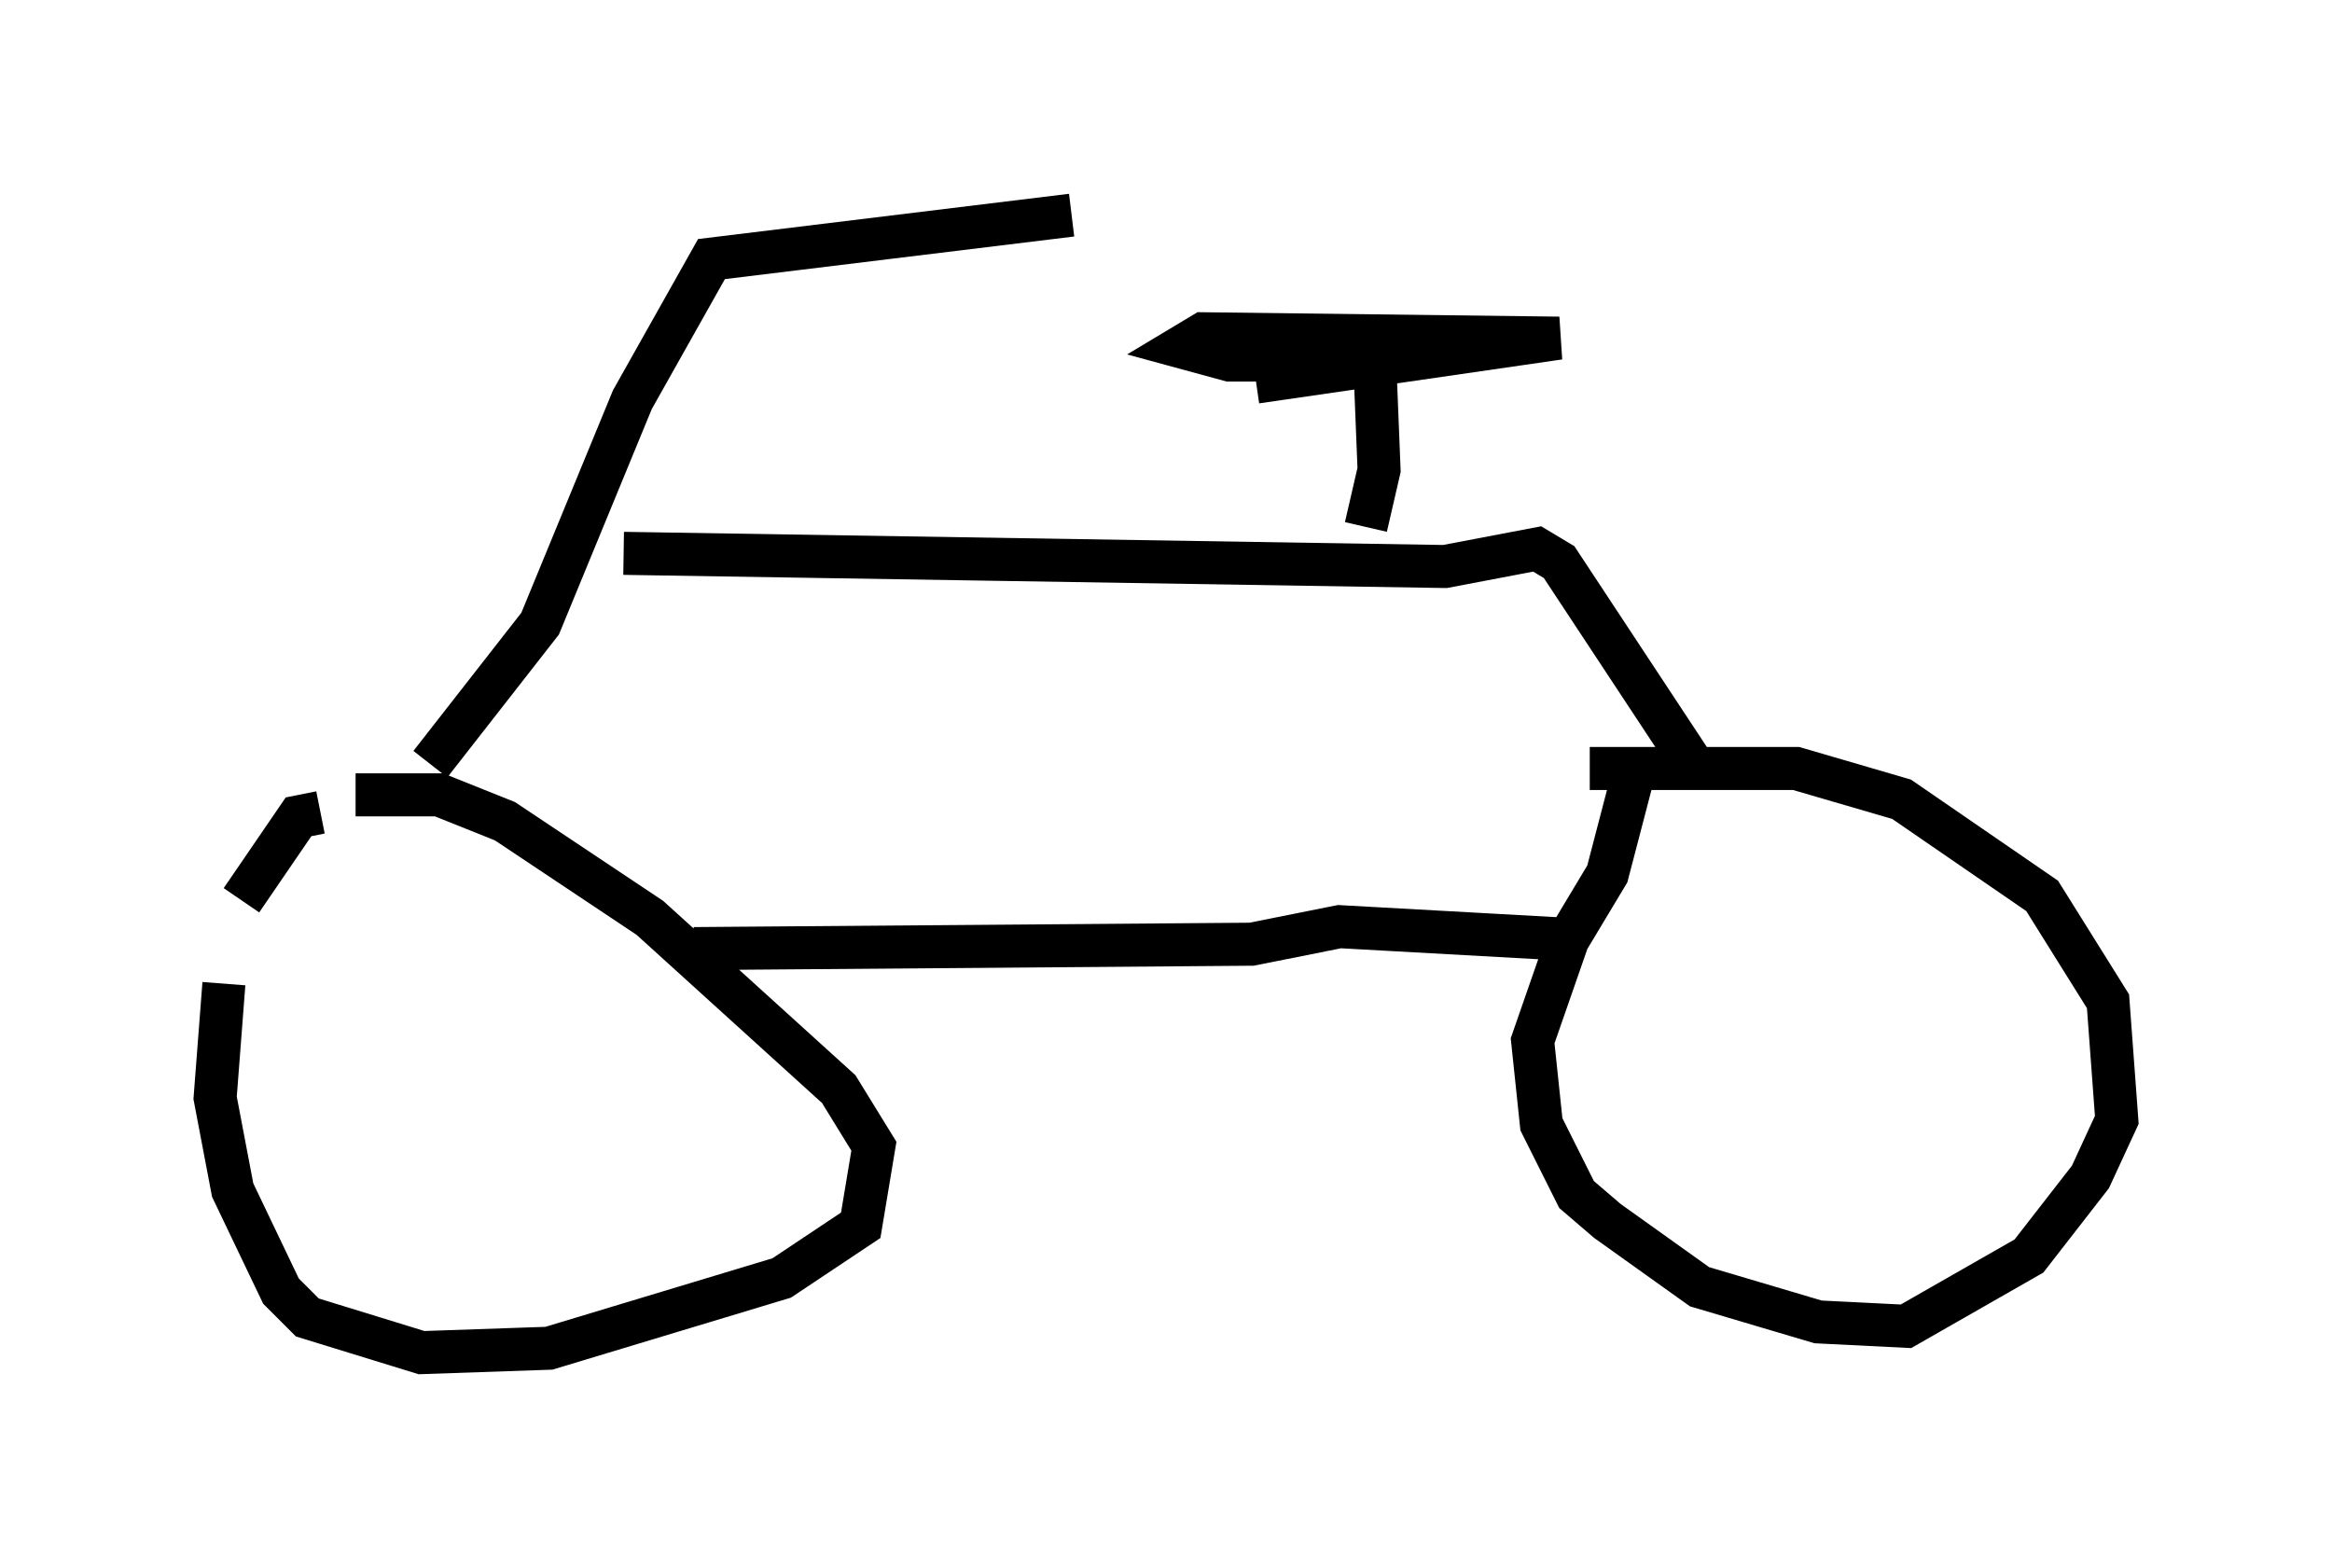 <?xml version="1.0" encoding="utf-8" ?>
<svg baseProfile="full" height="36.44" version="1.1" width="54.203" xmlns="http://www.w3.org/2000/svg" xmlns:ev="http://www.w3.org/2001/xml-events" xmlns:xlink="http://www.w3.org/1999/xlink"><defs /><rect fill="white" height="36.44" width="54.203" x="0" y="0" /><path d="M6.123, 21.129 m-0.919, 1.735 l-0.204, 2.654 0.408, 2.144 l1.123, 2.348 0.613, 0.613 l2.654, 0.817 2.96, -0.102 l5.41, -1.633 1.838, -1.225 l0.306, -1.838 -0.817, -1.327 l-4.39, -3.981 -3.369, -2.246 l-1.531, -0.613 -1.94, 0.0 m29.707, -0.51 l-0.613, 2.348 -0.919, 1.531 l-0.817, 2.348 0.204, 1.94 l0.817, 1.633 0.715, 0.613 l2.144, 1.531 2.756, 0.817 l2.042, 0.102 2.858, -1.633 l1.429, -1.838 0.613, -1.327 l-0.204, -2.756 -1.531, -2.45 l-3.267, -2.246 -2.45, -0.715 l-4.798, 0.0 m-29.502, 1.021 l-0.51, 0.102 -1.327, 1.94 m10.515, 1.123 l12.965, -0.102 2.042, -0.408 l5.513, 0.306 m-26.644, -4.083 l2.552, -3.267 2.144, -5.206 l1.838, -3.267 8.371, -1.021 m-10.413, 7.861 l19.09, 0.306 2.144, -0.408 l0.51, 0.306 3.165, 4.798 m-7.656, -5.615 l0.306, -1.327 -0.102, -2.552 l-3.369, 0.0 -1.123, -0.306 l0.51, -0.306 8.269, 0.102 l-7.044, 1.021 " fill="none" stroke="black" stroke-width="1" /></svg>